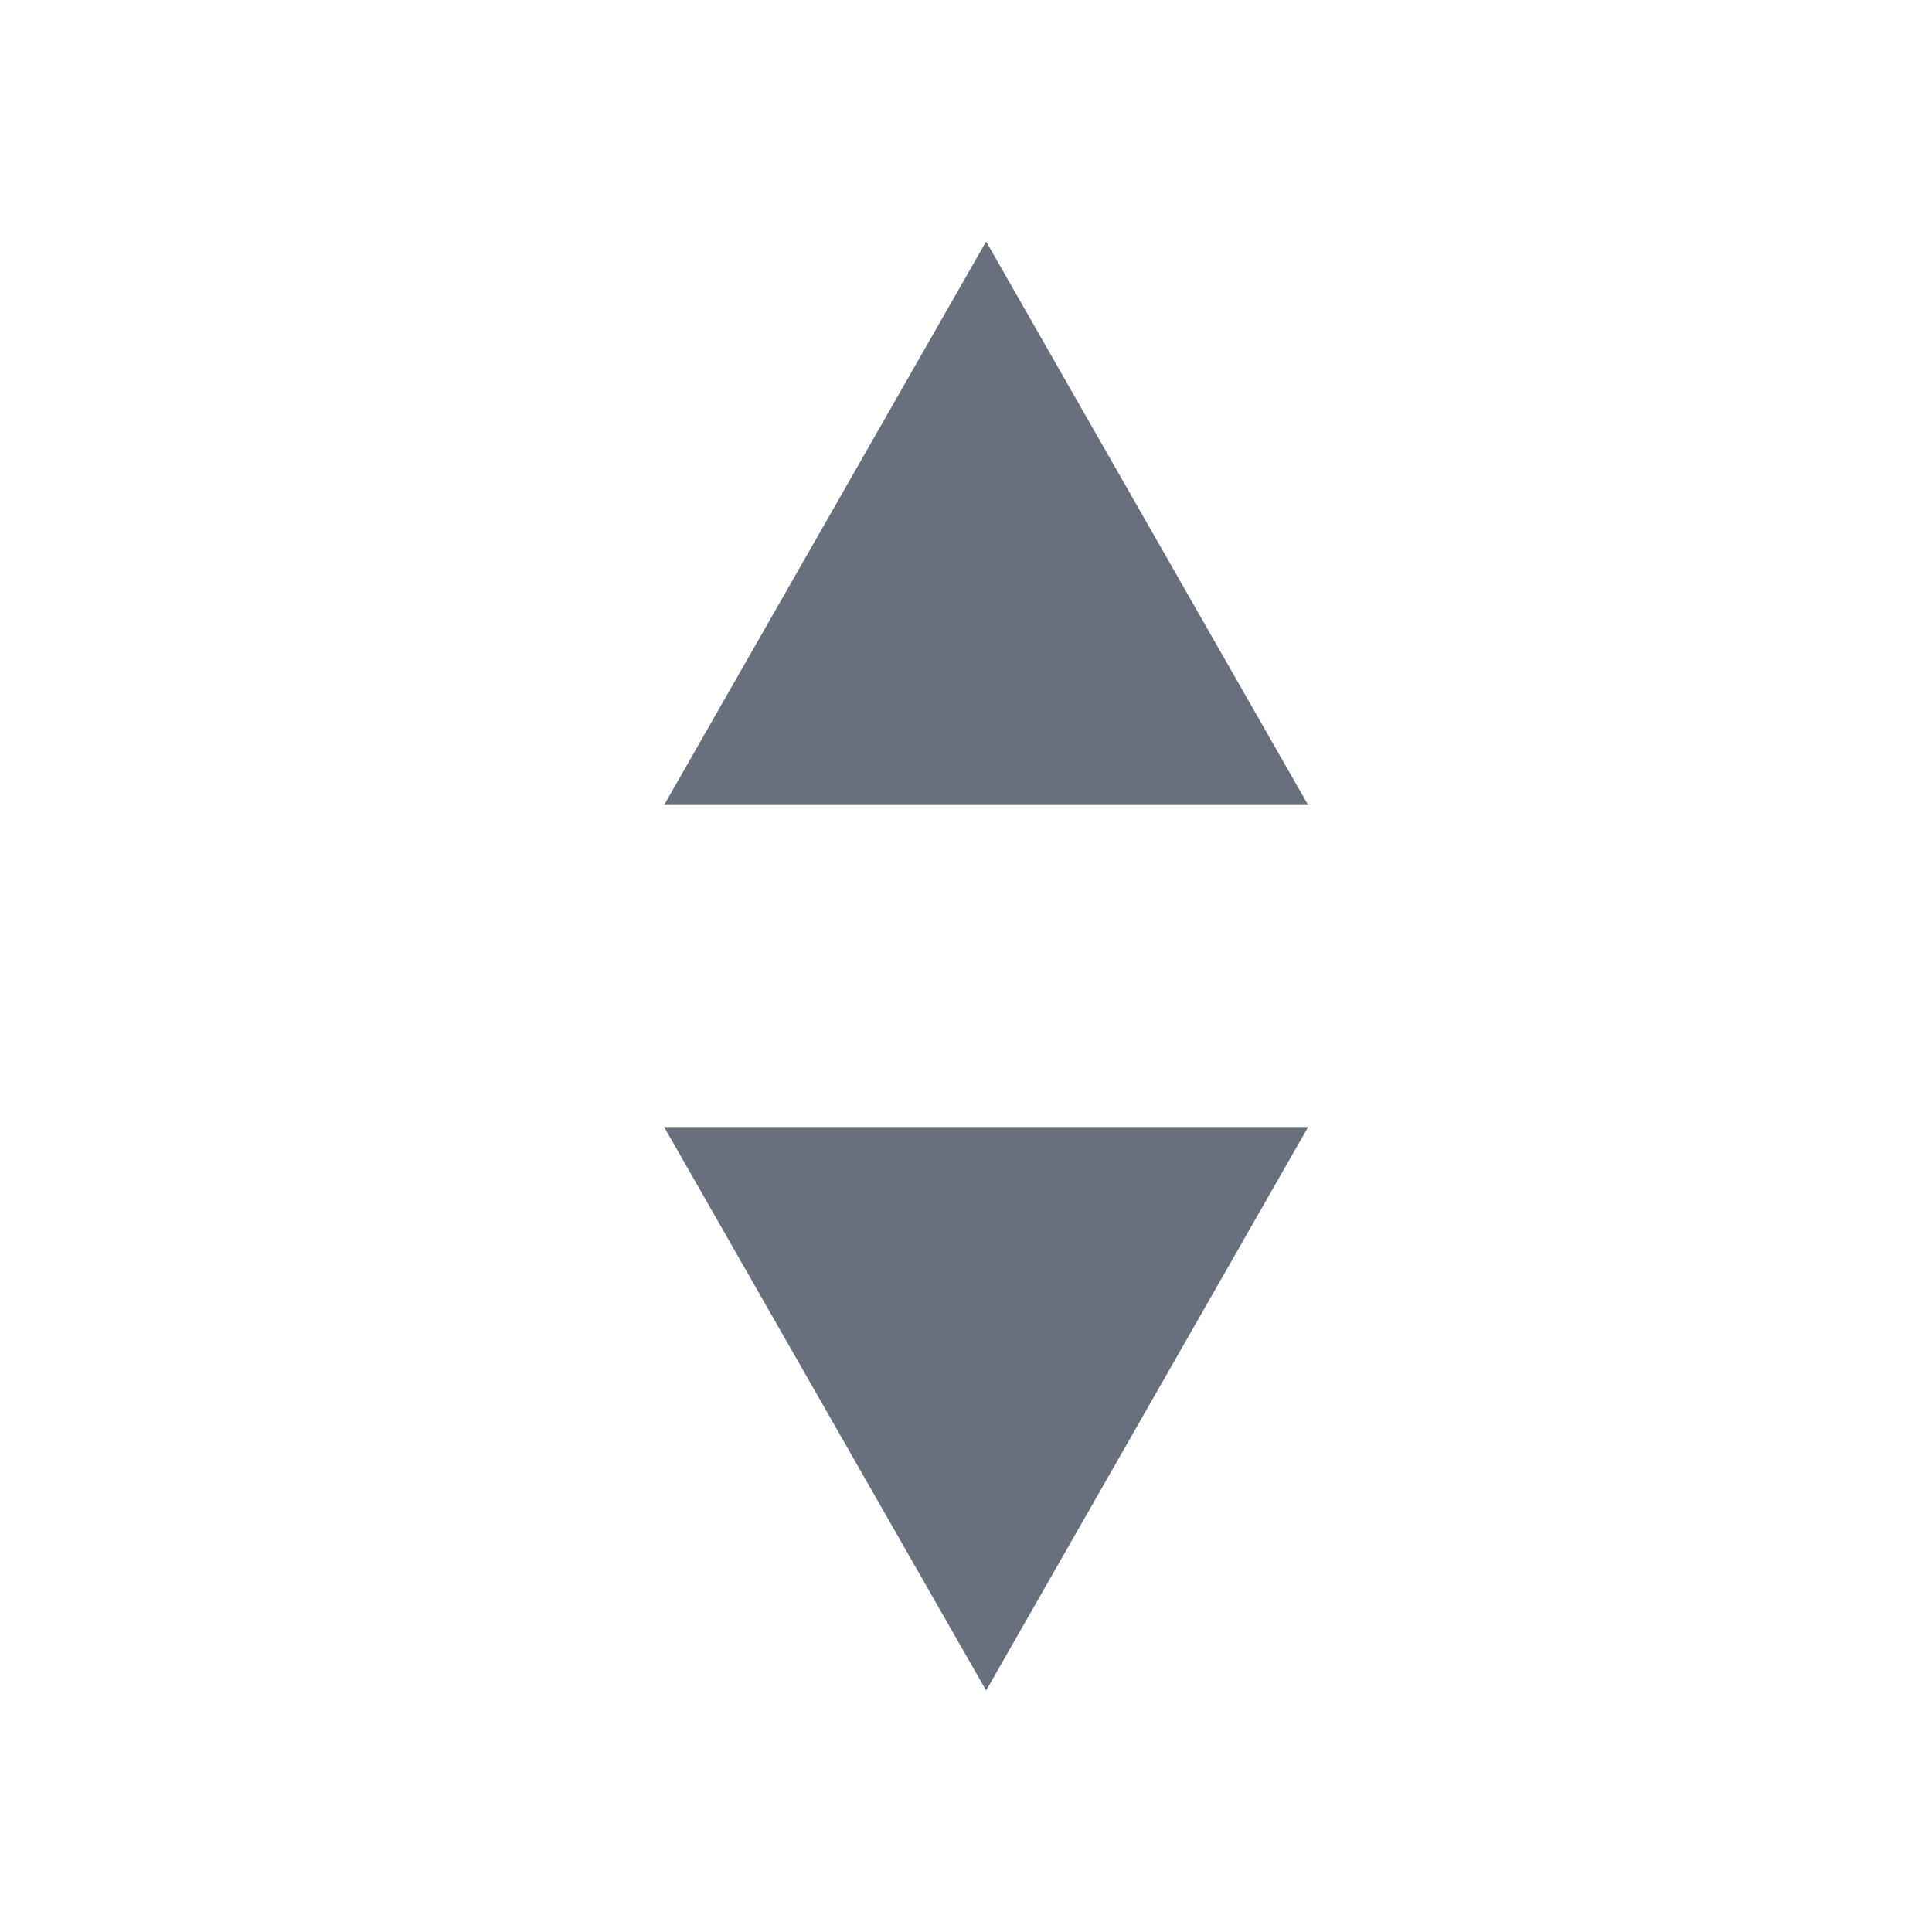 <svg width="24" height="24" viewBox="0 0 24 24" fill="none" xmlns="http://www.w3.org/2000/svg">
<g id="select_arrow" clip-path="url(#clip0_12312_1971)">
<mask id="mask0_12312_1971" style="mask-type:alpha" maskUnits="userSpaceOnUse" x="0" y="0" width="24" height="24">
<rect id="Bounding box" width="24" height="24" fill="#D9D9D9"/>
</mask>
<g mask="url(#mask0_12312_1971)">
<g id="Vector">
<path d="M16.25 14L12.25 21L8.25 14H16.25Z" fill="#69707D"/>
<path d="M8.25 10L12.25 3L16.25 10H8.25Z" fill="#69707D"/>
</g>
</g>
</g>
<defs>
<clipPath id="clip0_12312_1971">
<rect width="24" height="24" fill="white"/>
</clipPath>
</defs>
</svg>
